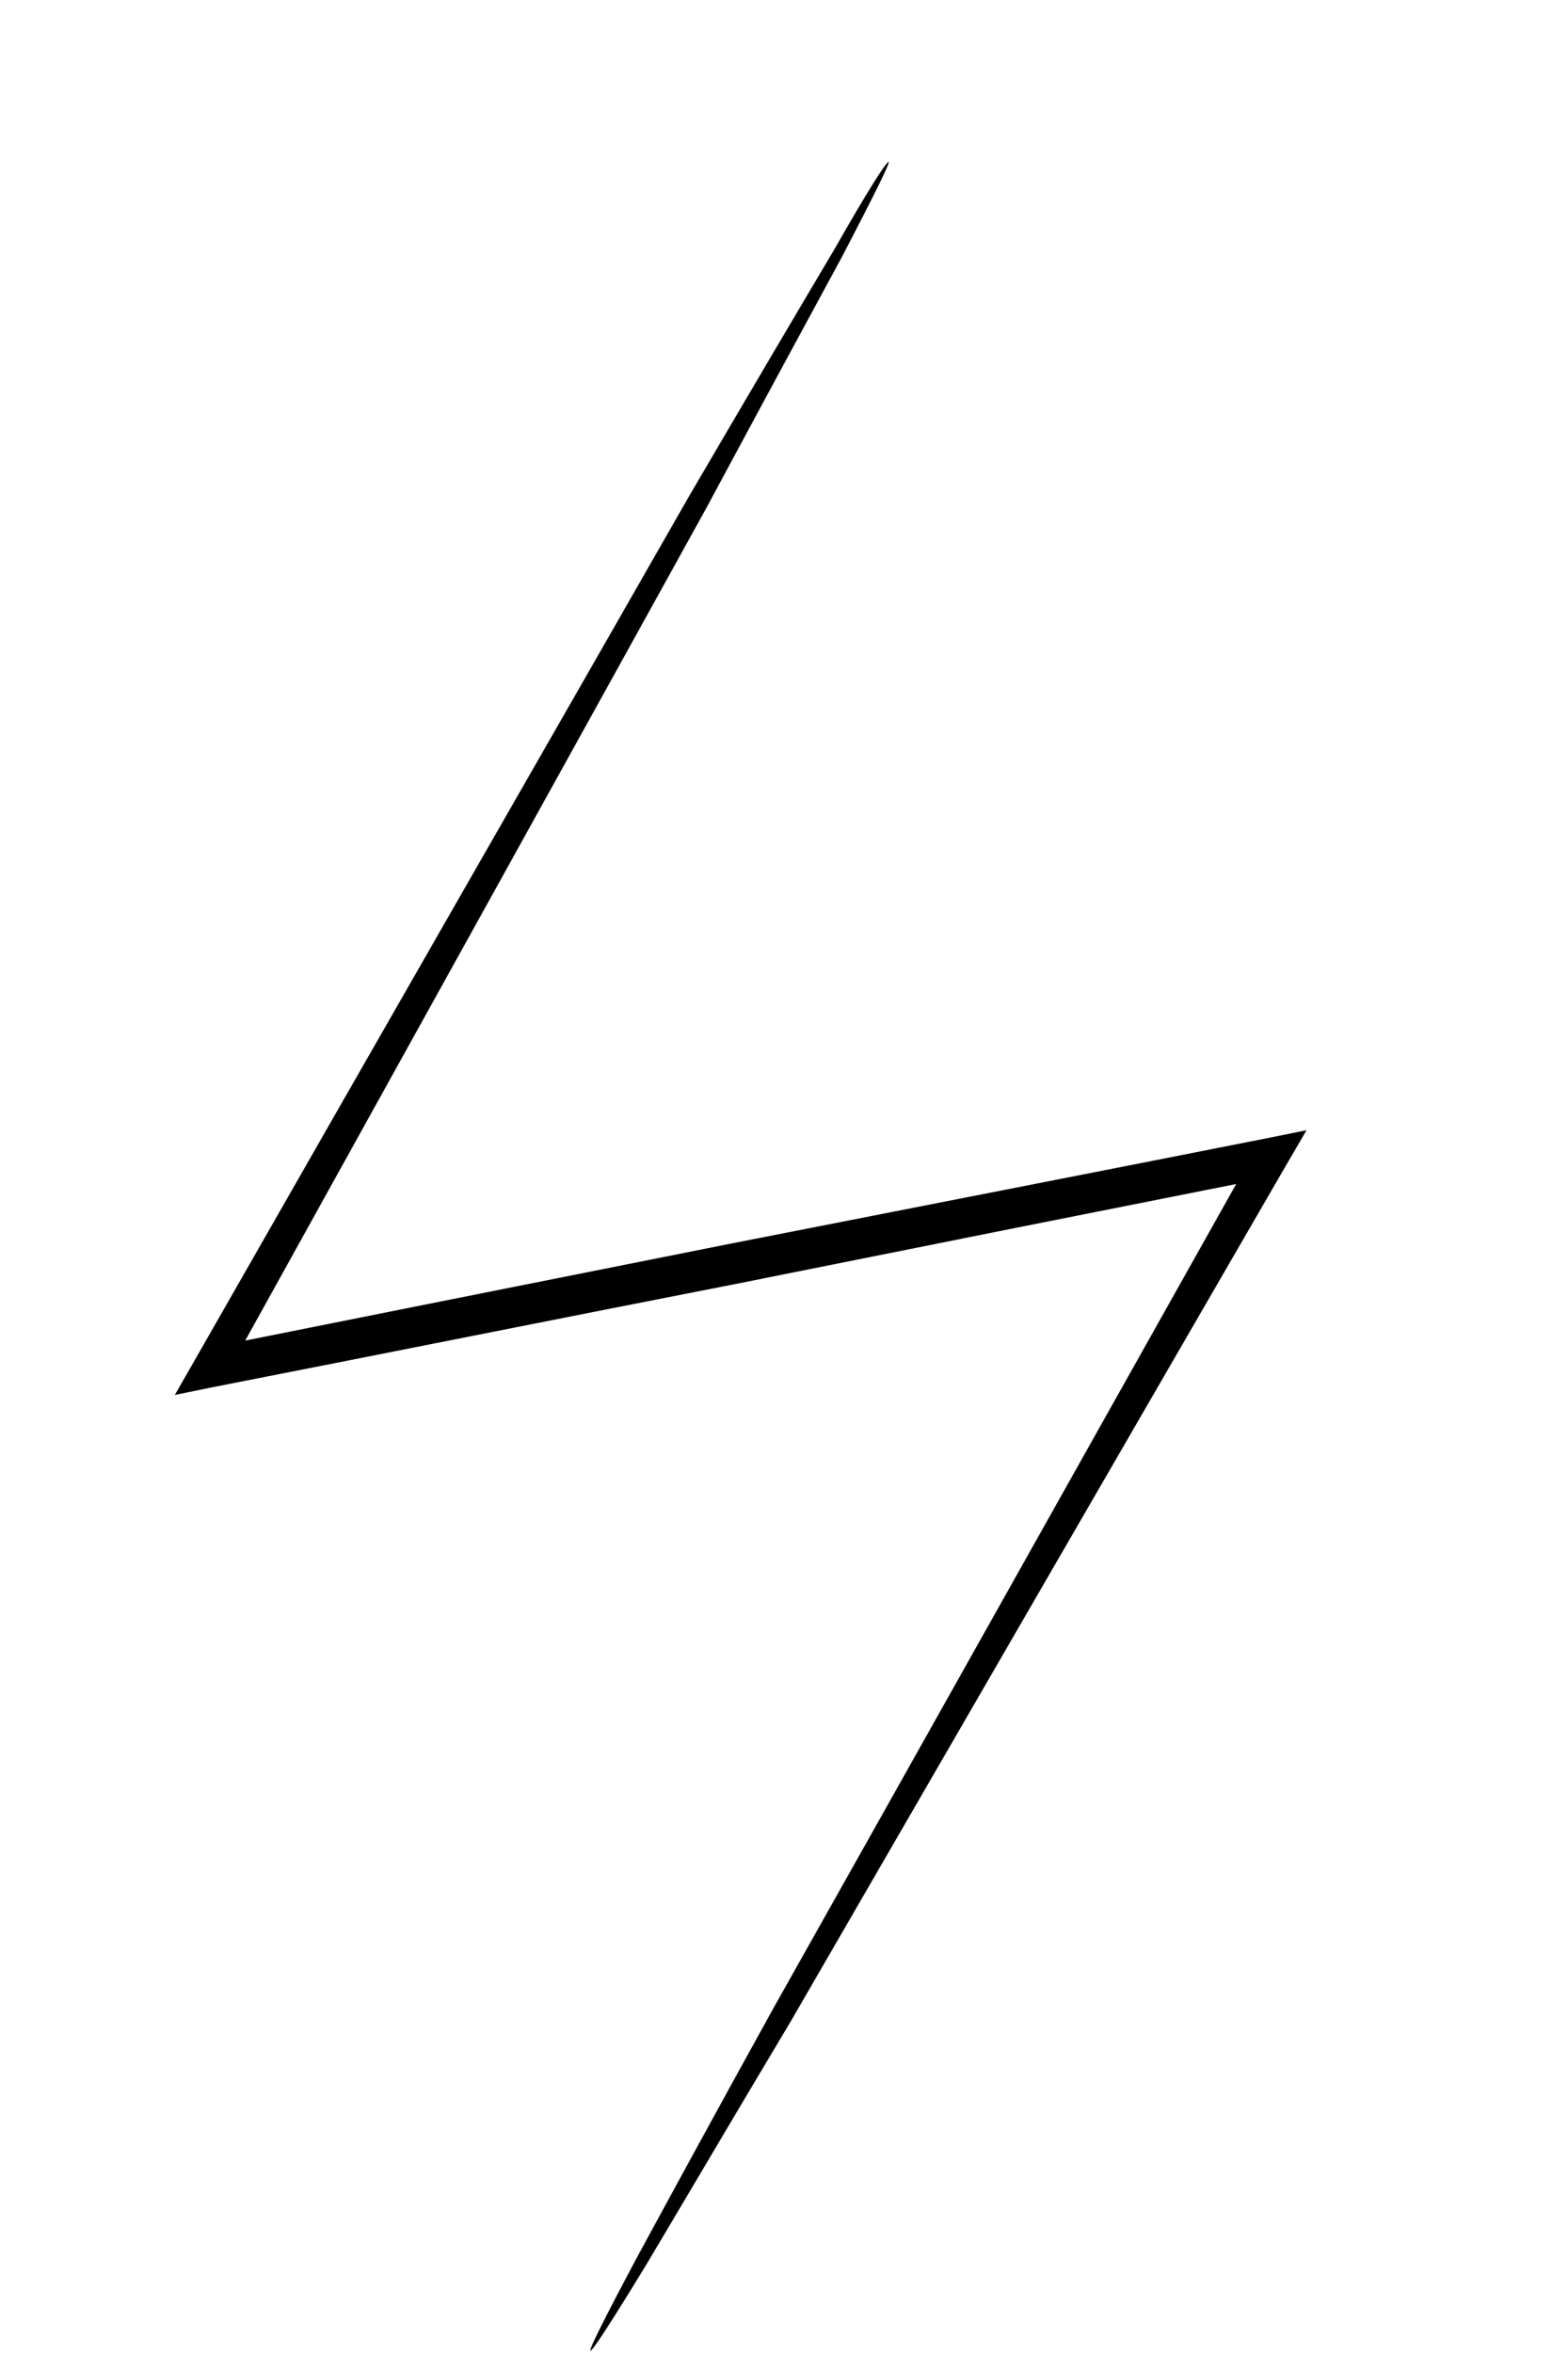 <svg width="4" height="6" viewBox="0 0 4 6" fill="none" xmlns="http://www.w3.org/2000/svg">
<path d="M2.267 0.413C2.27 0.417 2.229 0.499 2.15 0.651C2.062 0.813 1.944 1.031 1.801 1.297C1.491 1.858 1.065 2.626 0.572 3.515L0.528 3.438C0.946 3.354 1.399 3.264 1.87 3.17C2.348 3.076 2.81 2.986 3.234 2.902L3.333 2.882L3.277 2.978C2.772 3.851 2.336 4.603 2.018 5.153C1.865 5.409 1.741 5.62 1.648 5.776C1.56 5.92 1.511 5.996 1.506 5.994C1.503 5.99 1.544 5.908 1.624 5.758C1.712 5.596 1.829 5.381 1.974 5.119C2.286 4.565 2.712 3.805 3.207 2.924L3.25 3C2.826 3.084 2.365 3.176 1.887 3.272C1.417 3.364 0.963 3.455 0.544 3.537L0.446 3.557L0.501 3.461C1.004 2.58 1.441 1.82 1.758 1.265C1.91 1.005 2.034 0.795 2.129 0.635C2.213 0.487 2.263 0.409 2.267 0.413Z" fill="black"/>
</svg>
